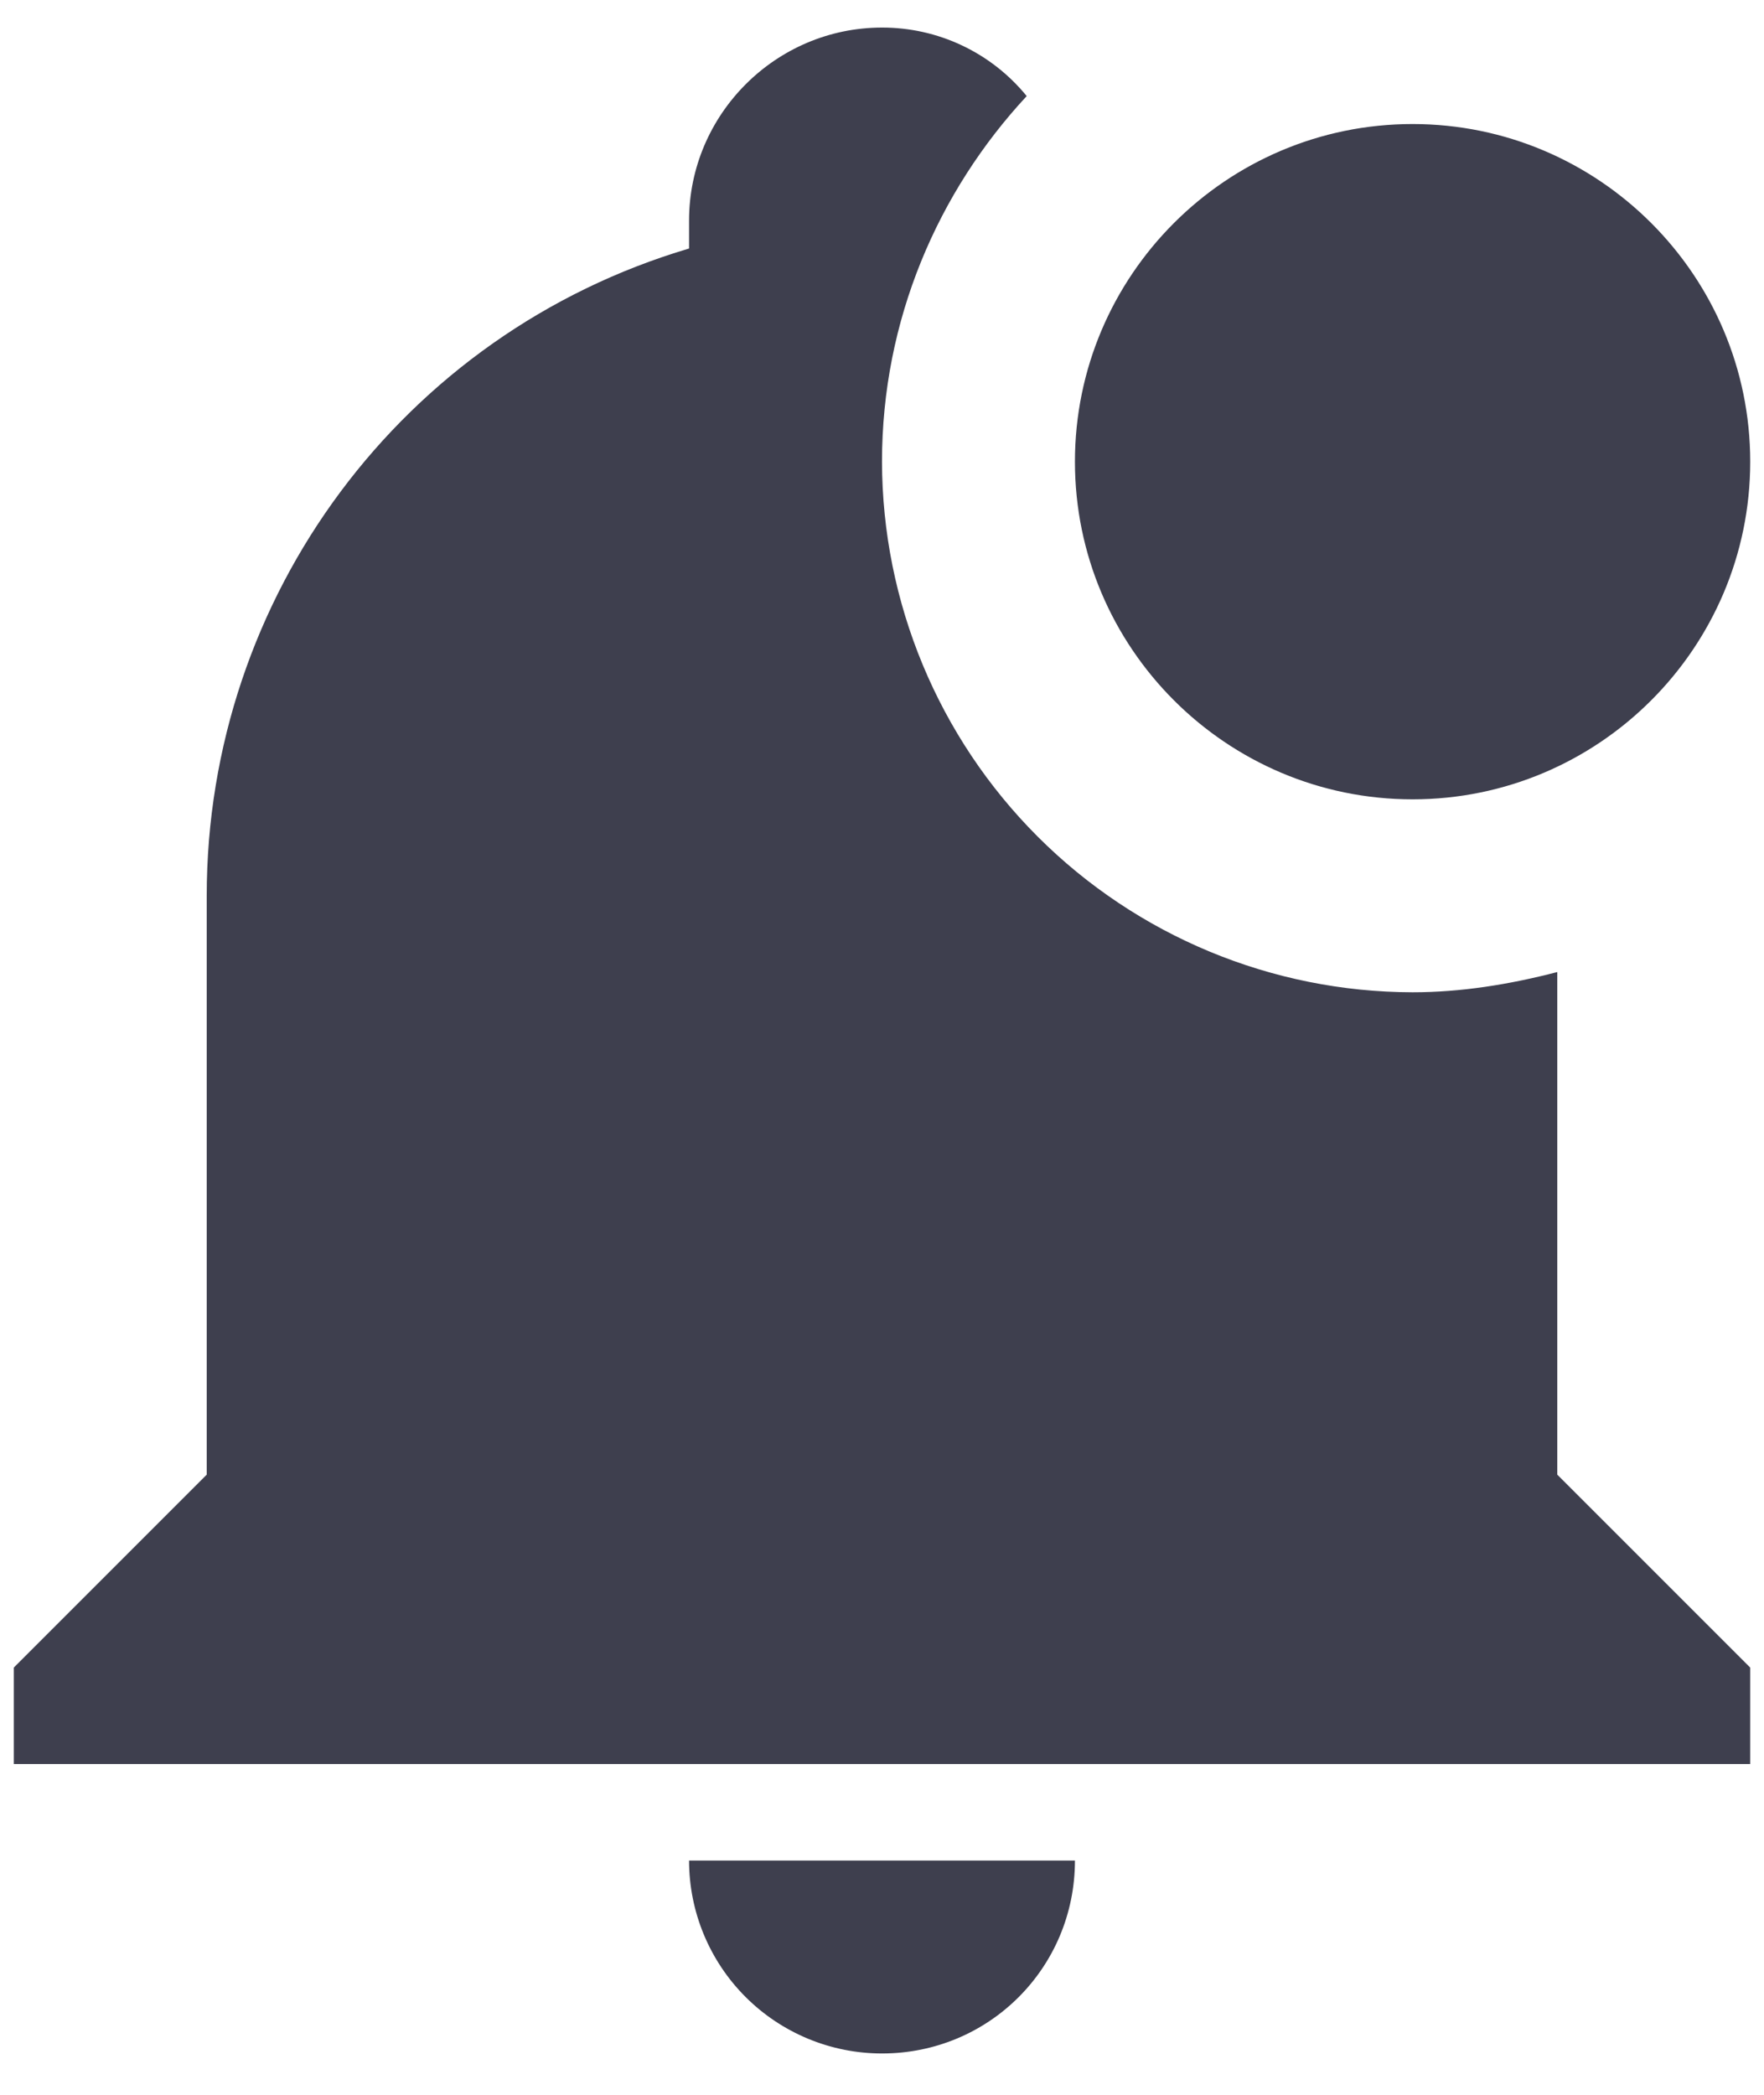 <svg width="32" height="38" viewBox="0 0 32 38" fill="none" xmlns="http://www.w3.org/2000/svg">
<path d="M31.75 8.375C31.75 11.752 29.003 14.5 25.625 14.5C22.247 14.5 19.5 11.752 19.5 8.375C19.5 4.998 22.247 2.25 25.625 2.25C29.003 2.25 31.75 4.998 31.75 8.375ZM28.25 17.633C27.375 17.86 26.5 18 25.625 18C23.074 17.995 20.628 16.98 18.824 15.176C17.02 13.372 16.005 10.926 16 8.375C16 5.803 17.015 3.475 18.625 1.743C18.307 1.353 17.907 1.04 17.453 0.825C16.999 0.61 16.502 0.499 16 0.5C14.075 0.5 12.5 2.075 12.5 4V4.508C7.303 6.048 3.75 10.825 3.75 16.25V26.75L0.25 30.25V32H31.75V30.25L28.25 26.75V17.633ZM16 37.25C17.942 37.25 19.5 35.693 19.5 33.75H12.5C12.5 34.678 12.869 35.569 13.525 36.225C14.181 36.881 15.072 37.25 16 37.25Z" fill="#3E3F4E"/>
</svg>
